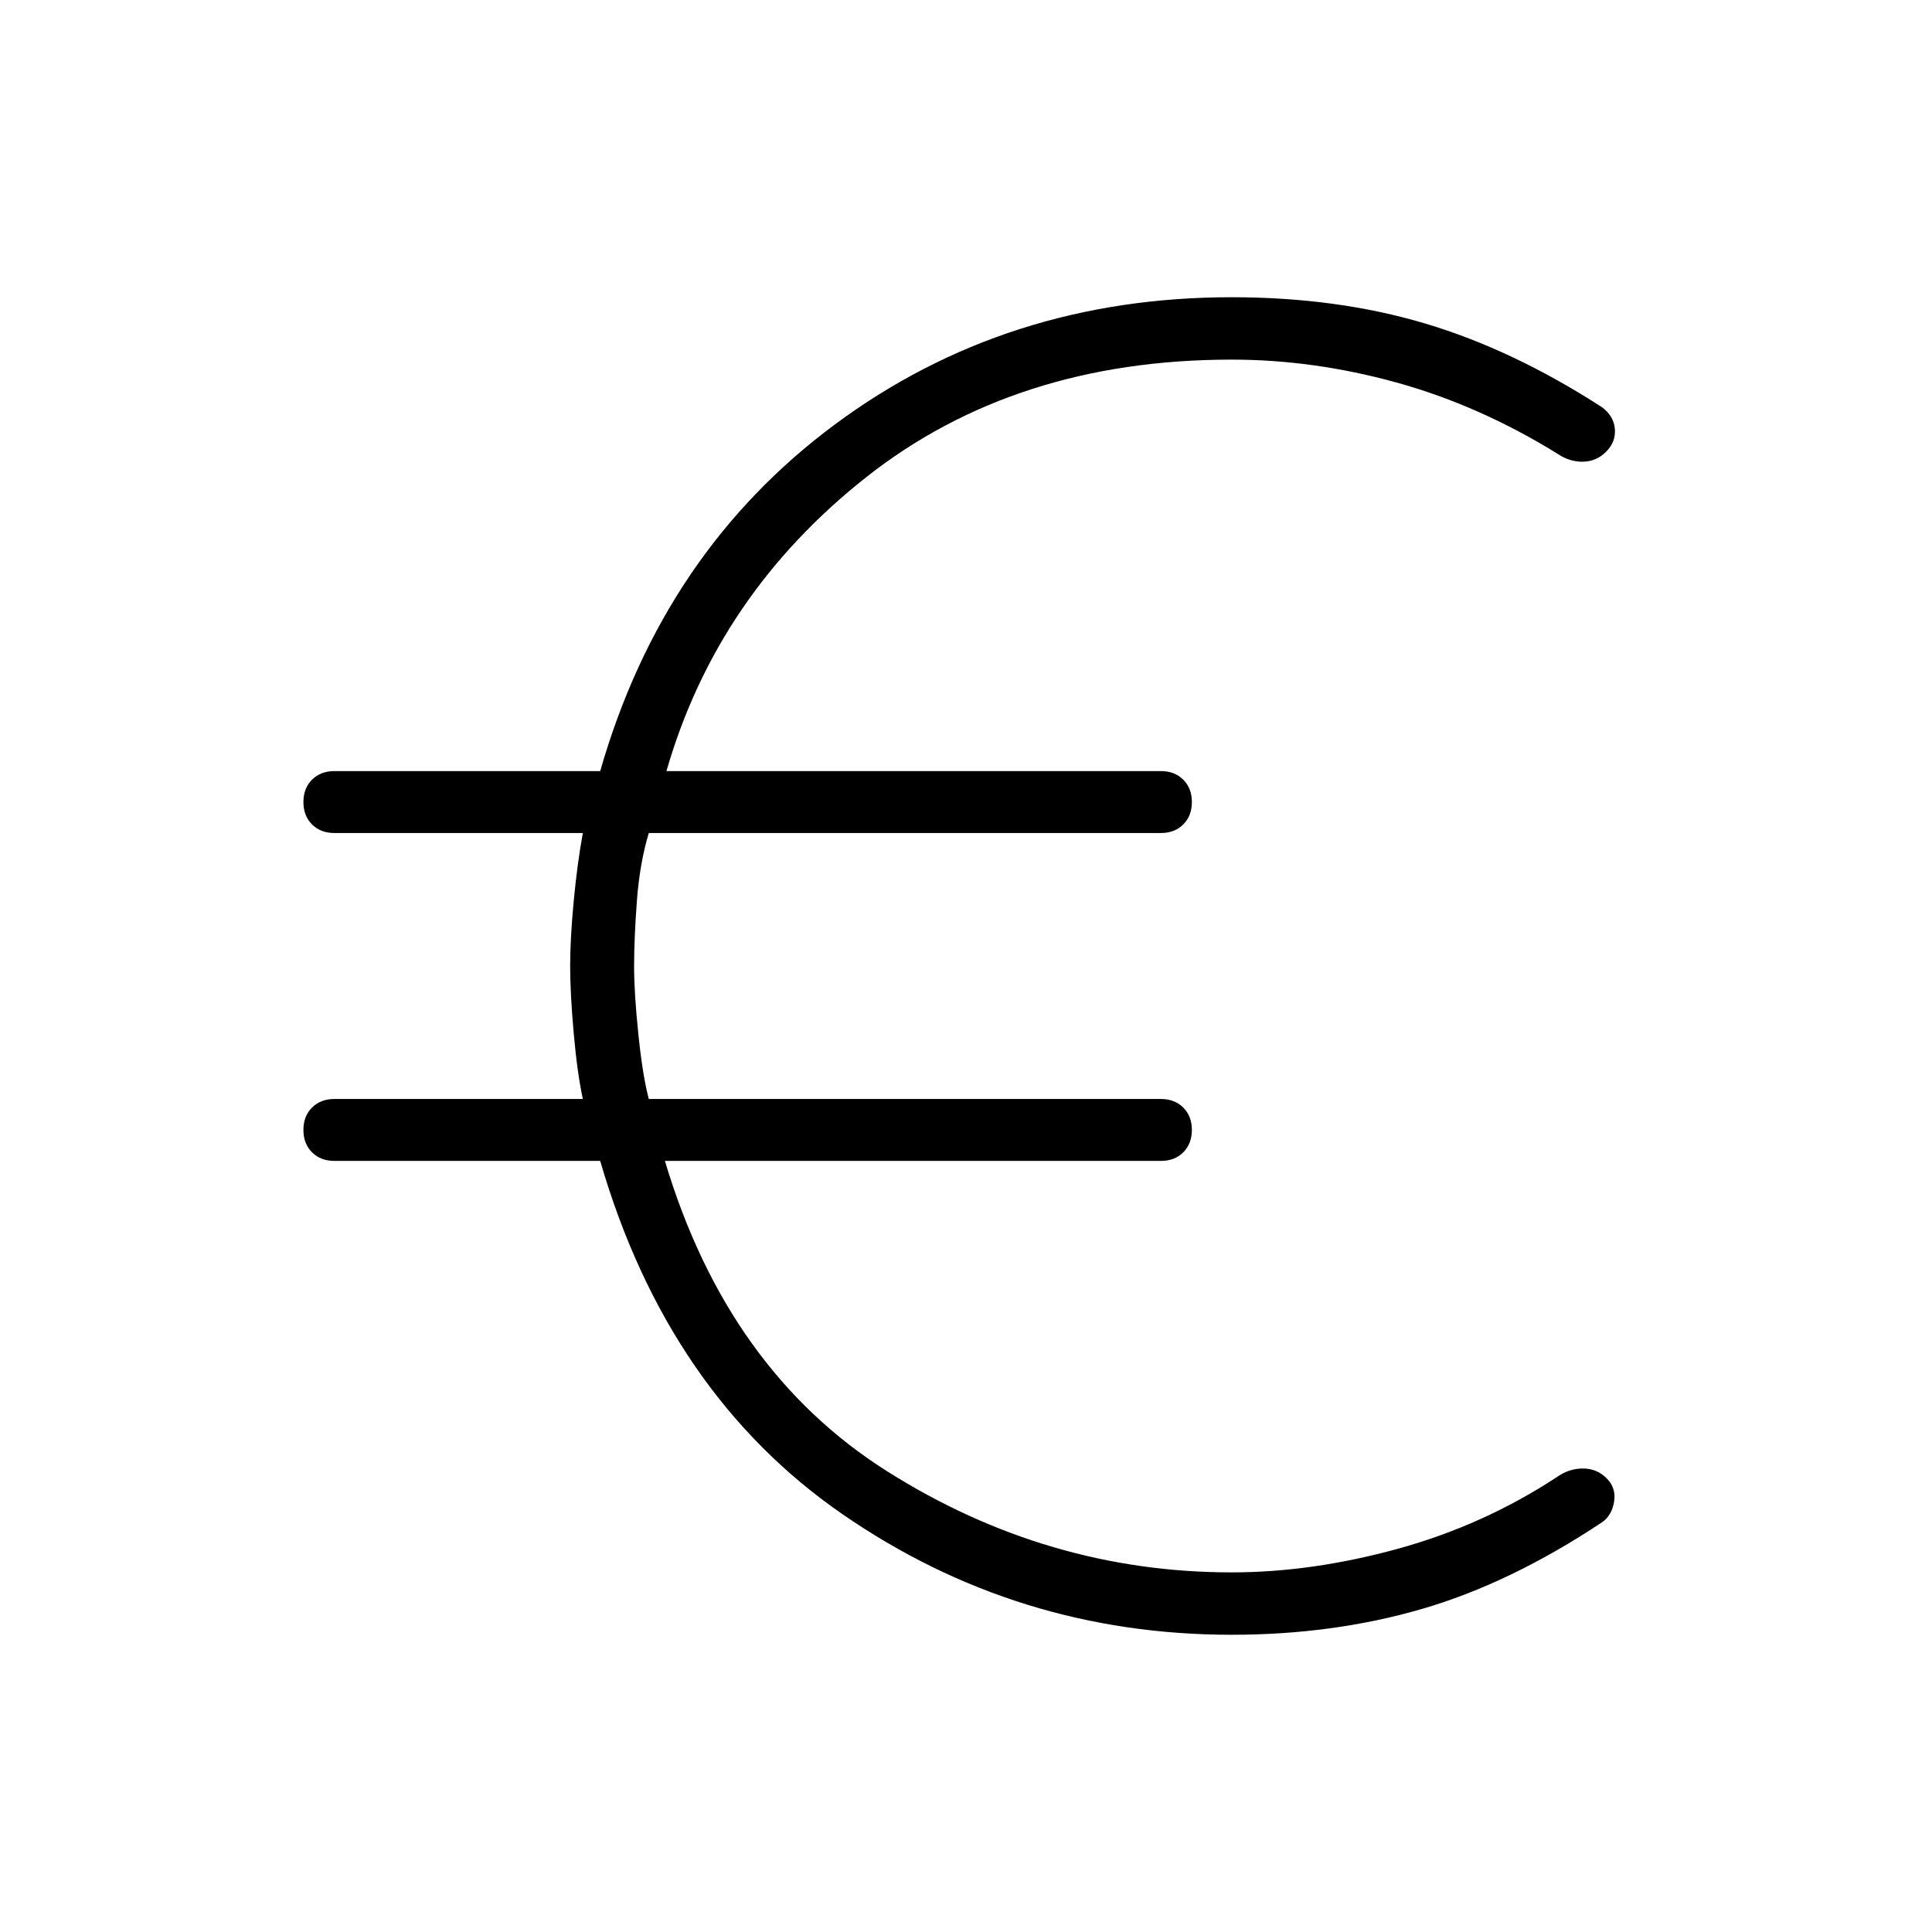 <svg xmlns="http://www.w3.org/2000/svg" width="48" height="48" viewBox="0 -960 960 960"><path d="M612-147.692q-106.616 0-193.385-59.923-86.769-59.923-120.384-175.539H166.154q-6.846 0-11.116-4.269-4.269-4.269-4.269-11.115 0-6.847 4.269-11.116 4.27-4.269 11.116-4.269h123.461q-2.769-12.769-4.538-32.654-1.77-19.885-1.77-33.423t1.77-32.269q1.769-18.731 4.538-33.808H166.154q-6.846 0-11.116-4.269-4.269-4.269-4.269-11.116 0-6.846 4.269-11.115 4.27-4.269 11.116-4.269h132.077q31.23-108.846 116.5-172.154Q500-812.308 612-812.308q52.308 0 96.077 13.039 43.769 13.038 88 41.654 5.846 4.384 6.346 10.807t-4.346 11.27q-4.846 4.846-11.539 4.961-6.692.116-12.769-4.038-38.846-24-79.961-35.346-41.116-11.347-81.808-11.347-107.538 0-181.577 58.423-74.038 58.423-99.269 146.039h245.692q6.846 0 11.116 4.269 4.269 4.269 4.269 11.115 0 6.847-4.269 11.116-4.27 4.269-11.116 4.269H322.385q-4.539 15.077-5.923 33.808-1.385 18.731-1.385 32.269 0 13.538 2.154 34.192t5.154 31.885h254.461q6.846 0 11.116 4.269 4.269 4.269 4.269 11.116 0 6.846-4.269 11.115-4.27 4.269-11.116 4.269H330.385Q361.539-278.923 441-228.808q79.461 50.116 171 50.116 39.923 0 82.577-11.731 42.654-11.731 79.192-35.731 5.846-4.154 12.769-4.154 6.924 0 11.77 4.846 4.846 4.847 3.731 11.654-1.116 6.808-5.962 10.193-45.692 30.384-89.731 43.154-44.038 12.769-94.346 12.769Z"/></svg>
